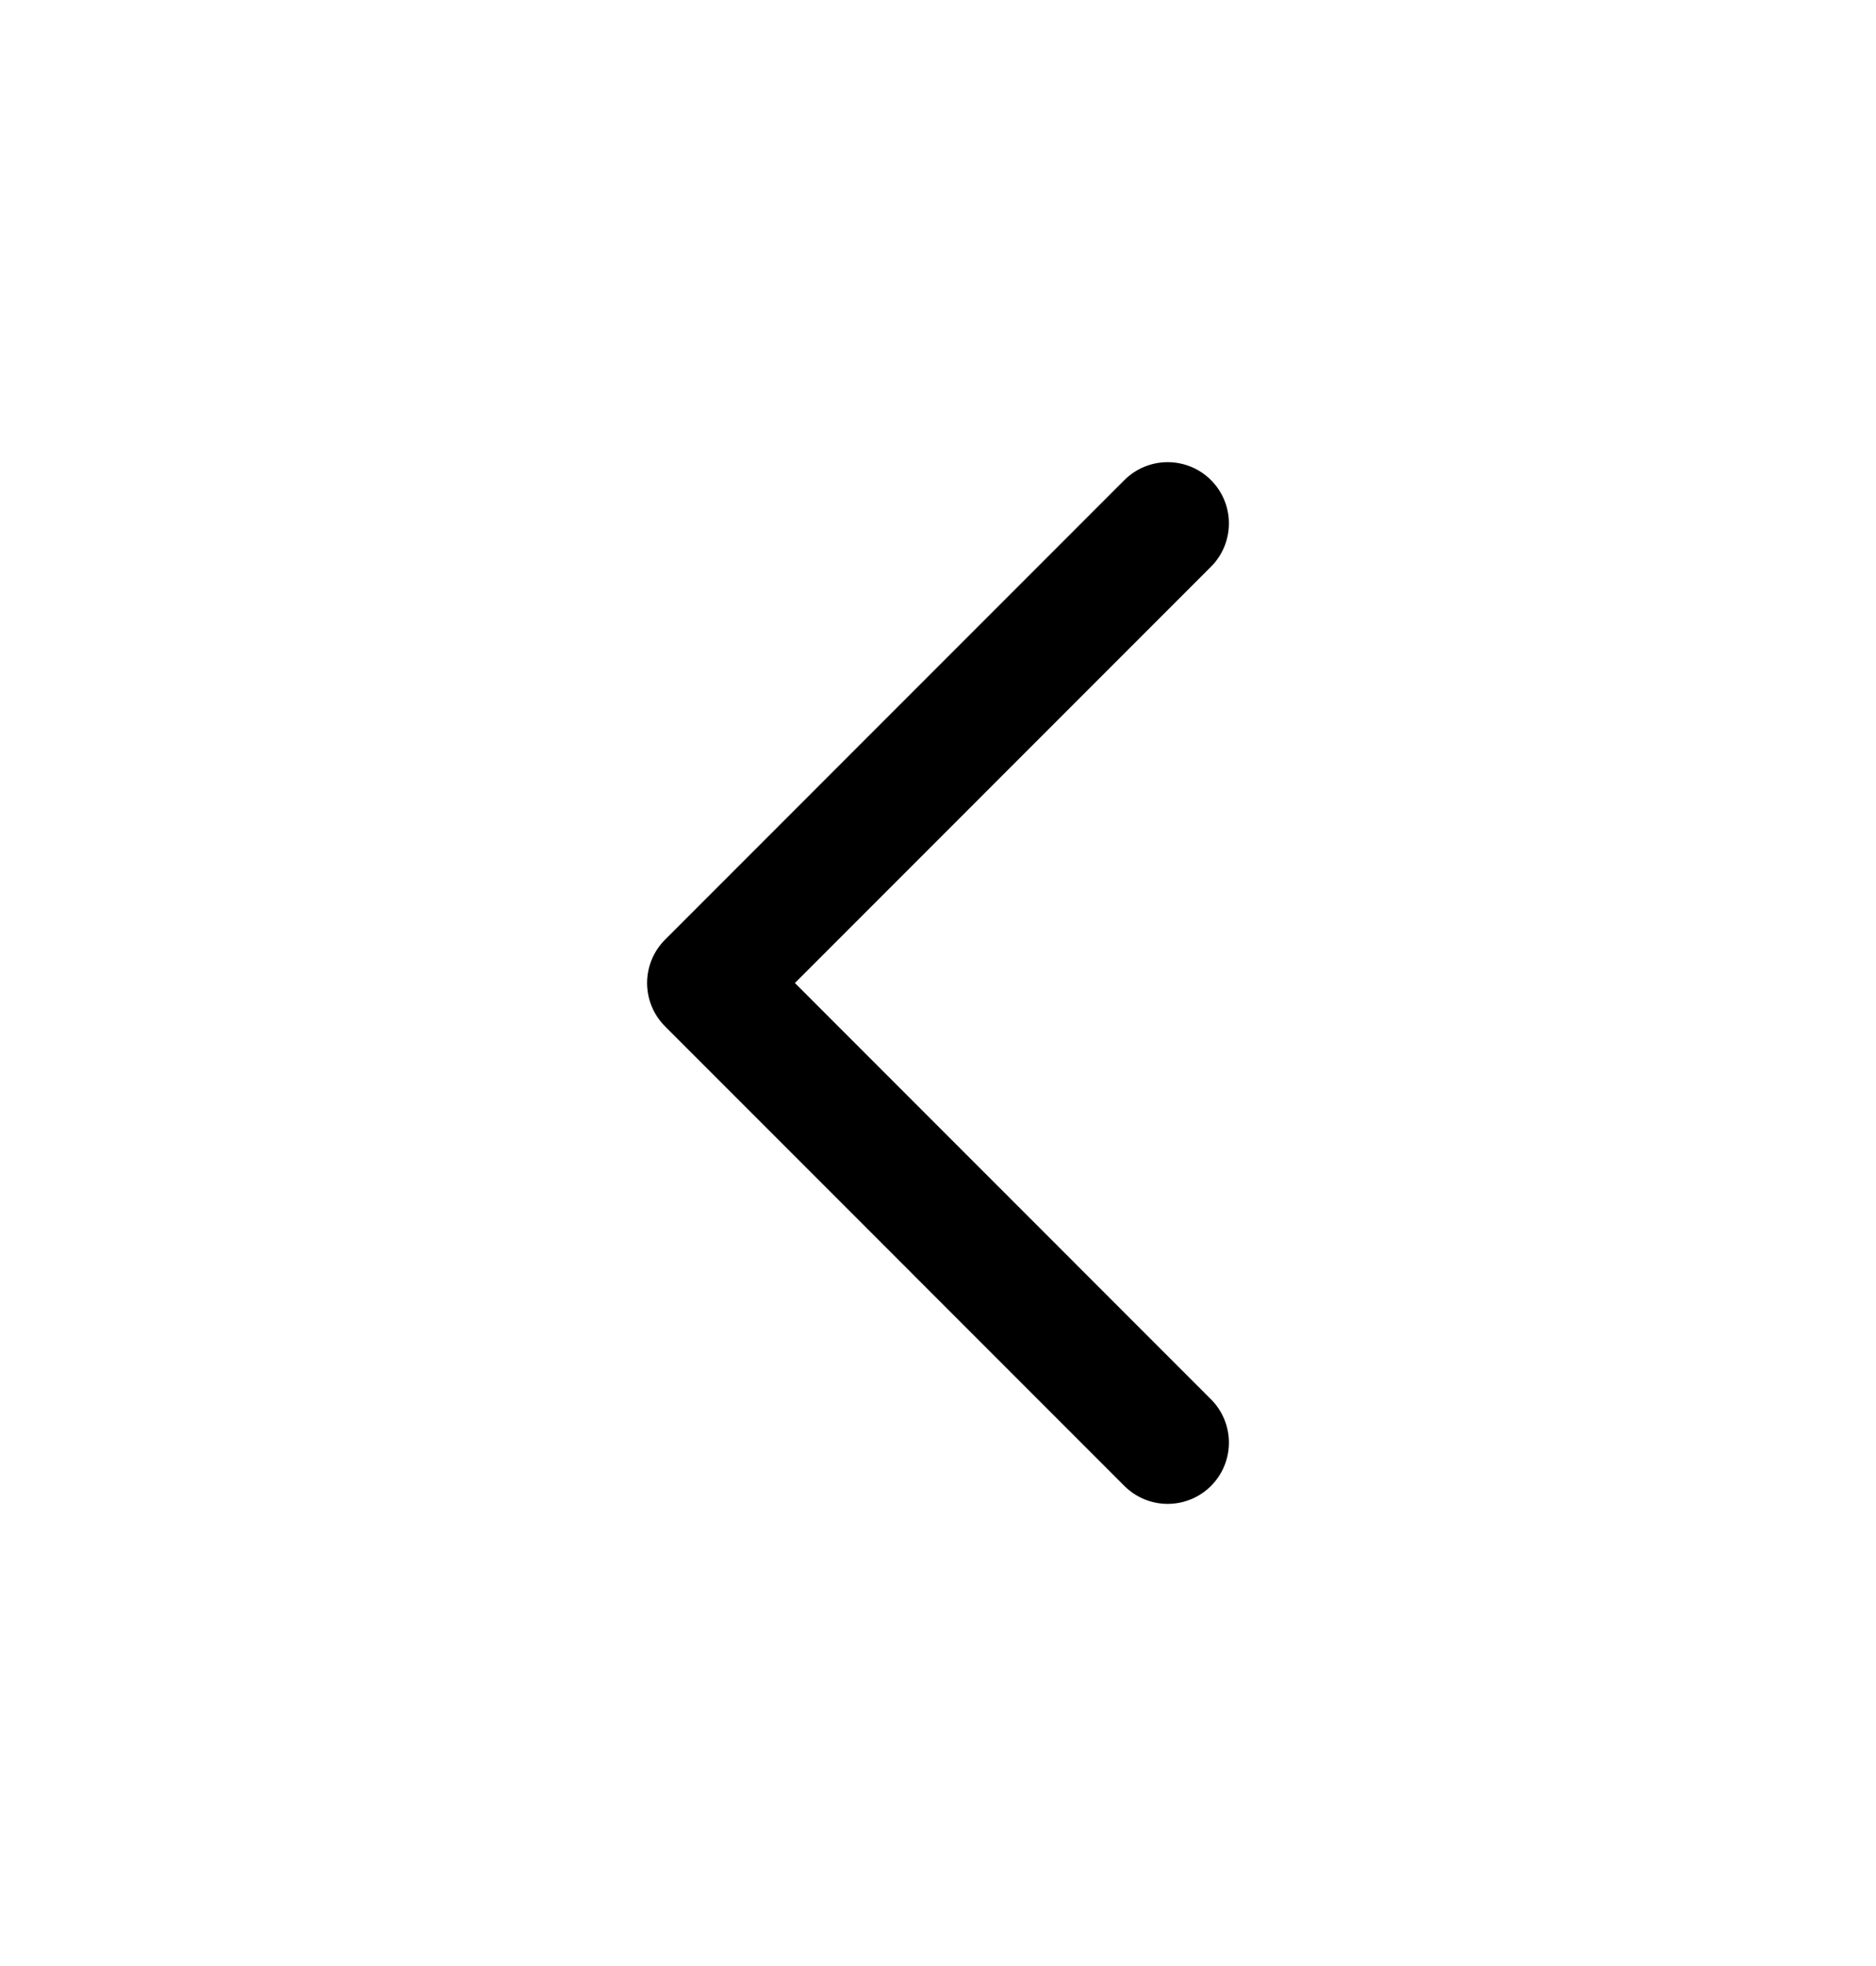      <svg
          class="arrow"
          viewBox="0 0 21 22"
          fill="none"
          xmlns="http://www.w3.org/2000/svg"
        >
          <path
            d="M13.071 5.857L7.929 11L13.071 16.143"
            stroke="black"
            stroke-width="1.371"
            stroke-linecap="round"
            stroke-linejoin="round"
          />
        </svg>
